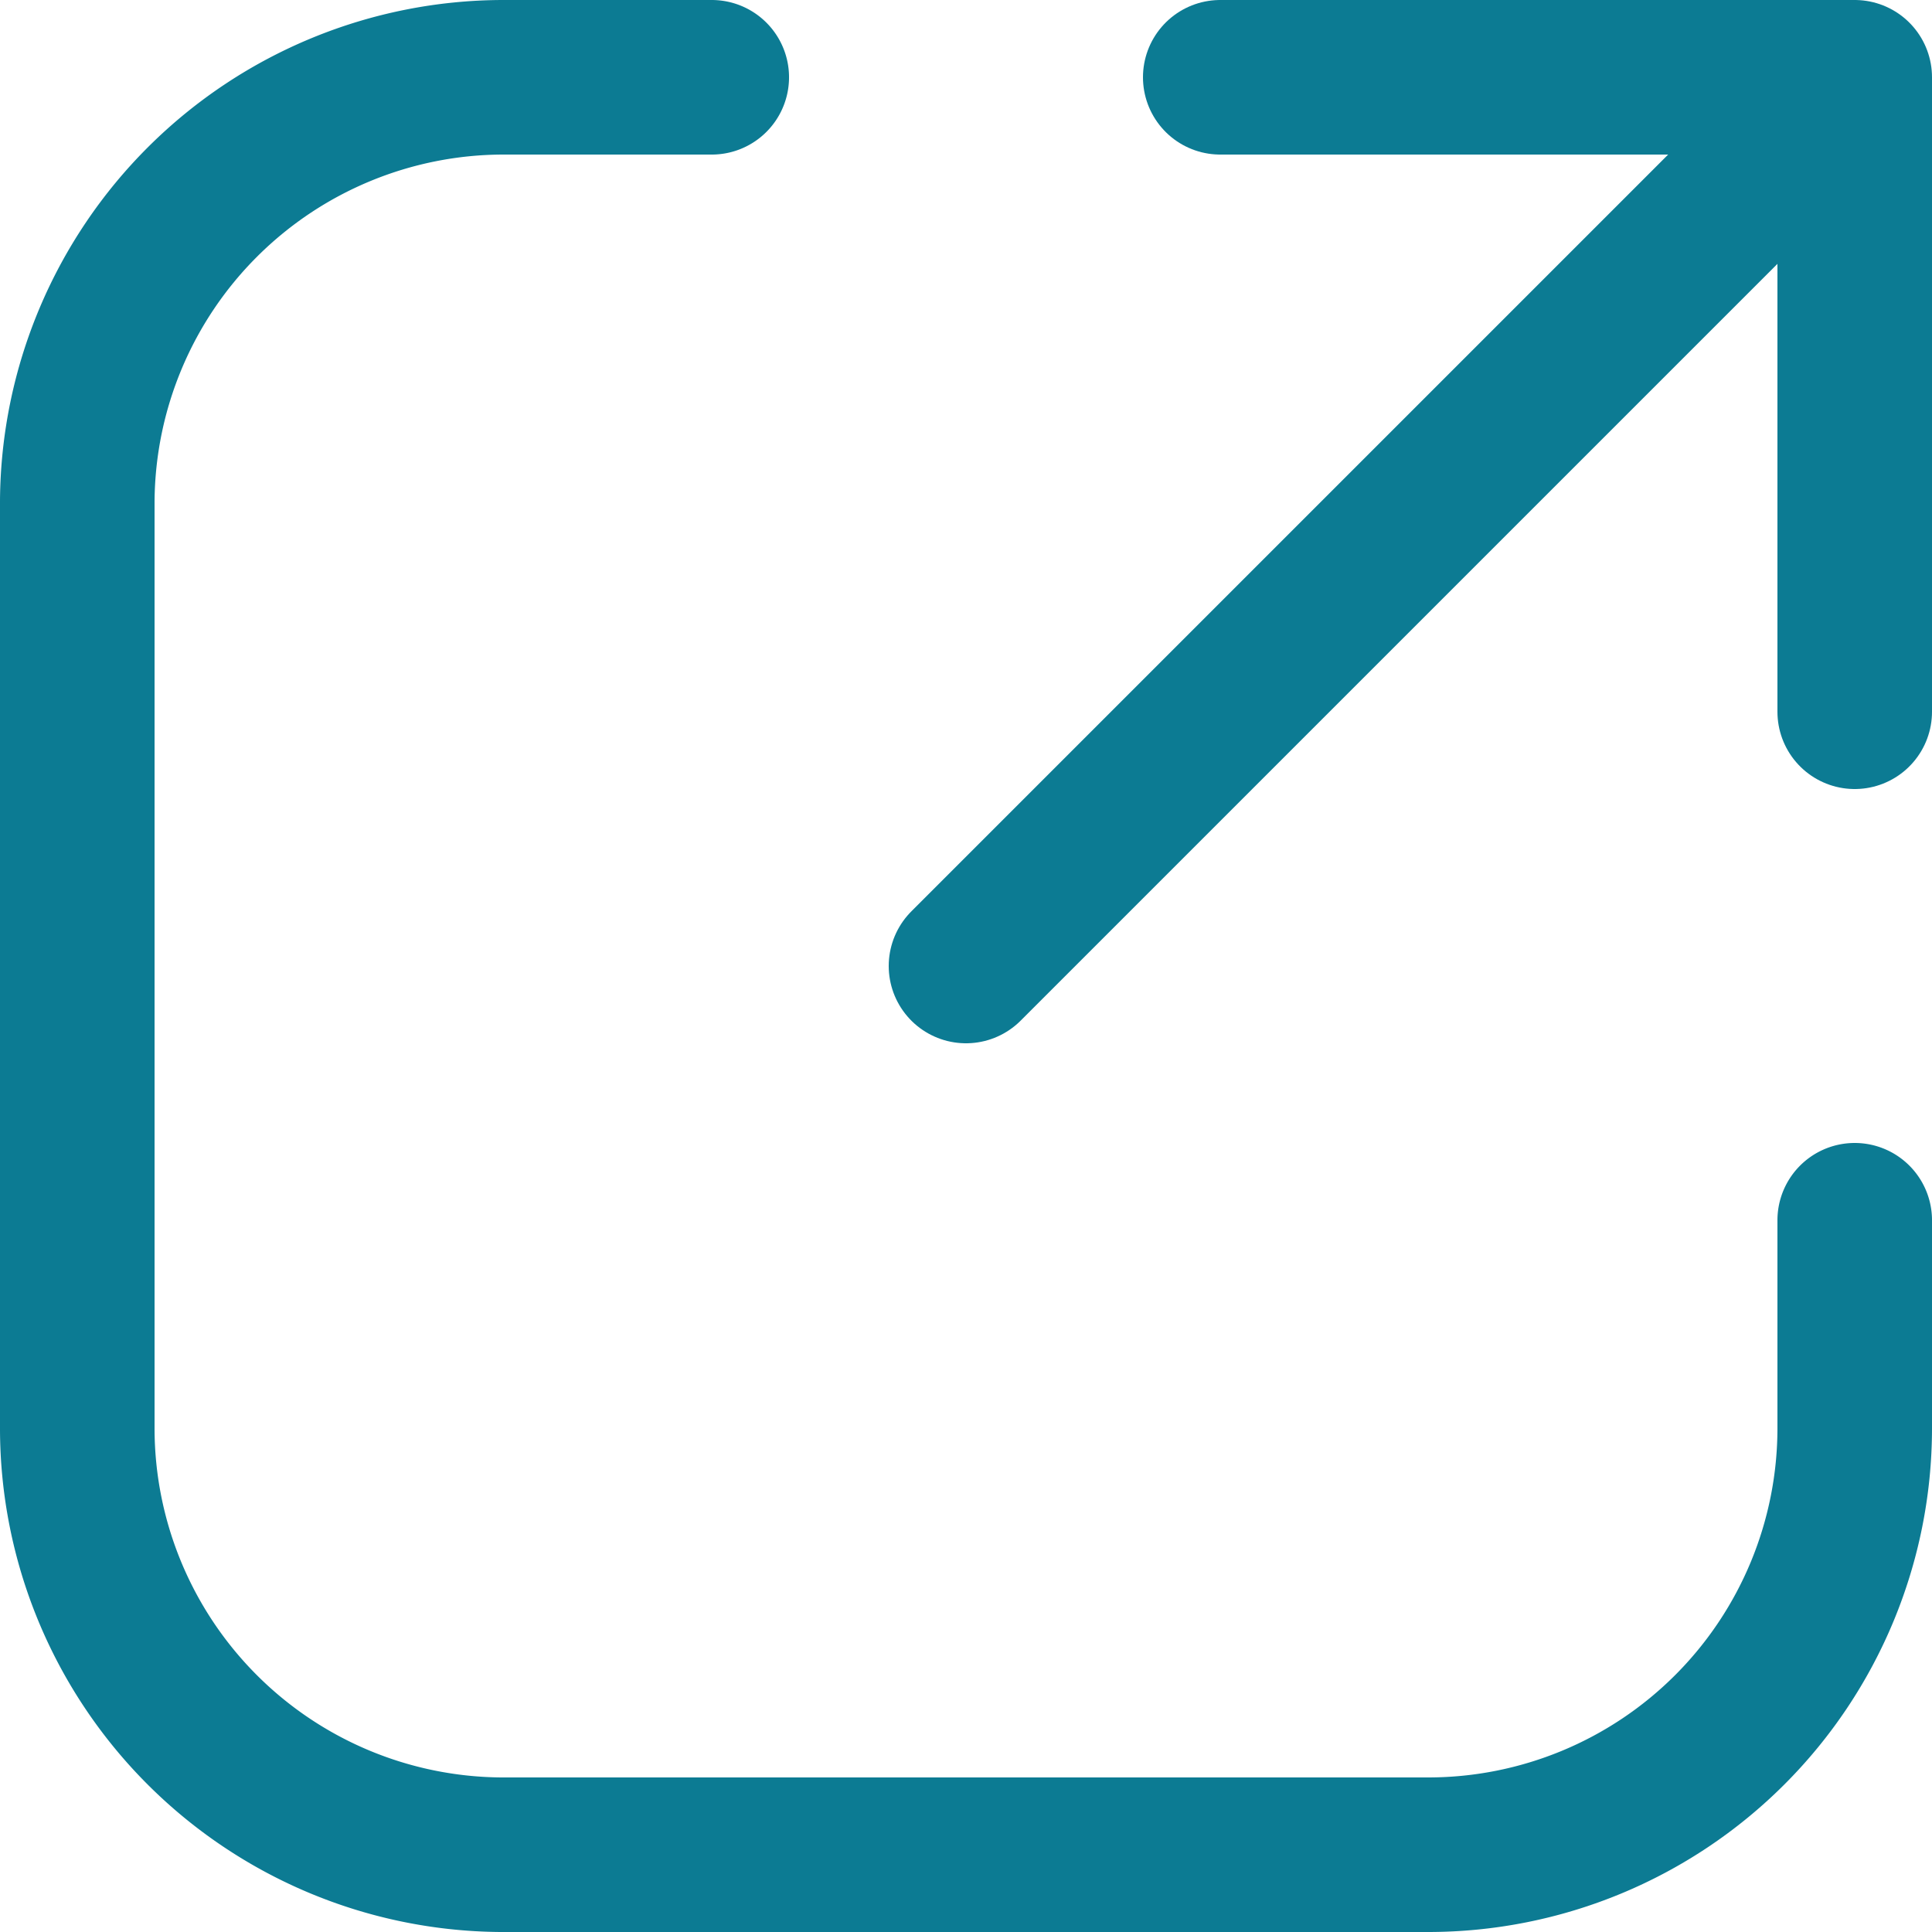 <svg id="Layer_1" data-name="Layer 1" xmlns="http://www.w3.org/2000/svg" viewBox="0 0 25 25"><defs><style>.cls-1{fill:none;stroke:#0c7b93;stroke-linecap:round;stroke-linejoin:round;stroke-width:2px;}</style></defs><path class="cls-1" d="M24,15.79v2.69A5.52,5.52,0,0,1,18.48,24h-12A5.52,5.52,0,0,1,1,18.48v-12A5.52,5.52,0,0,1,6.52,1H9.21"/><polyline class="cls-1" points="12.5 12.5 24 1 15.79 1 24 1 24 9.21"/></svg>